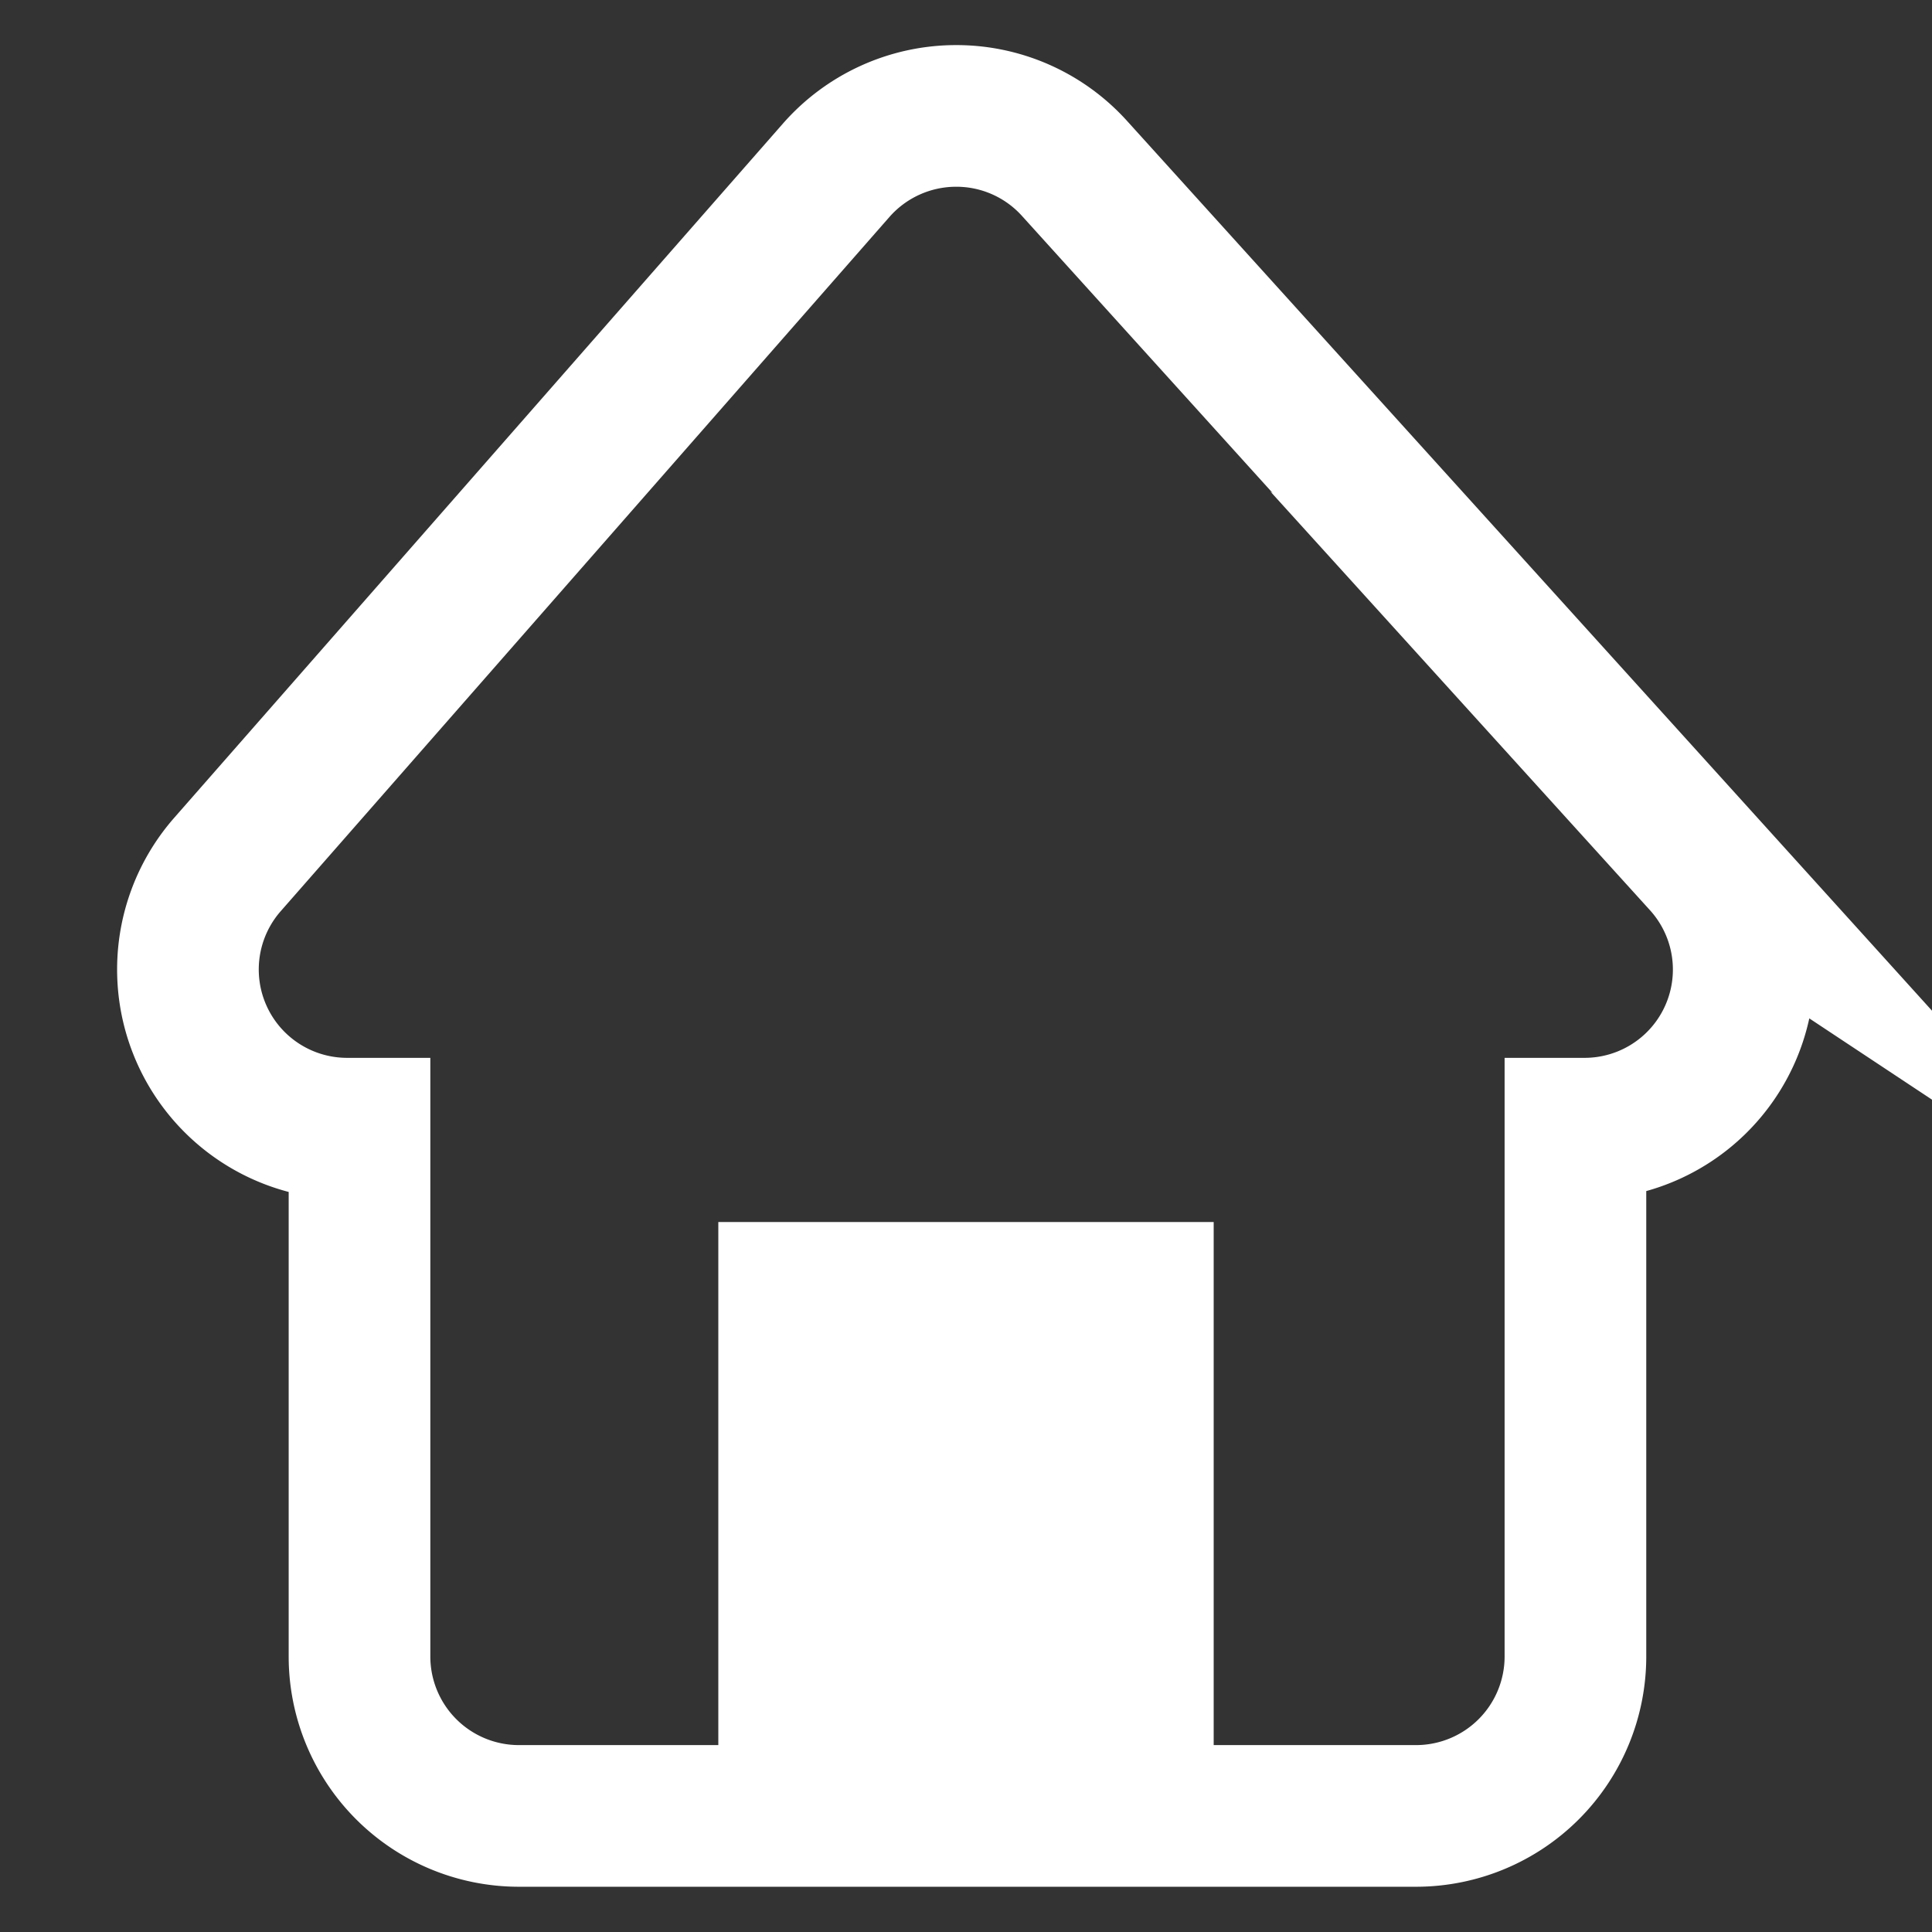 <svg xmlns="http://www.w3.org/2000/svg" width="25" height="25" viewBox="0 0 25 25"><rect x="0" y="0" width="25" height="25" fill="#333333" stroke="none"/><defs><style>.a,.c{fill:none;}.a{stroke:#fff;stroke-miterlimit:10;stroke-width:1.833px;}.b{fill:#fff;}</style></defs><g transform="translate(-733.742 -139.981)"><path class="a" d="M755.775,151.146l-8.131-8.988a2.059,2.059,0,0,0-1.527-.677H746.1a2.066,2.066,0,0,0-1.535.7l-7.881,8.988a2.06,2.06,0,0,0,1.55,3.417h.16v6.833a2.063,2.063,0,0,0,2.06,2.06h11.614a2.063,2.063,0,0,0,2.06-2.06v-6.833h.117a2.059,2.059,0,0,0,1.527-3.442Z"/><rect class="b" width="6.41" height="7.047" transform="translate(743.037 155.794)"/><rect class="c" width="25" height="25" transform="translate(733.742 139.981)"/></g></svg>